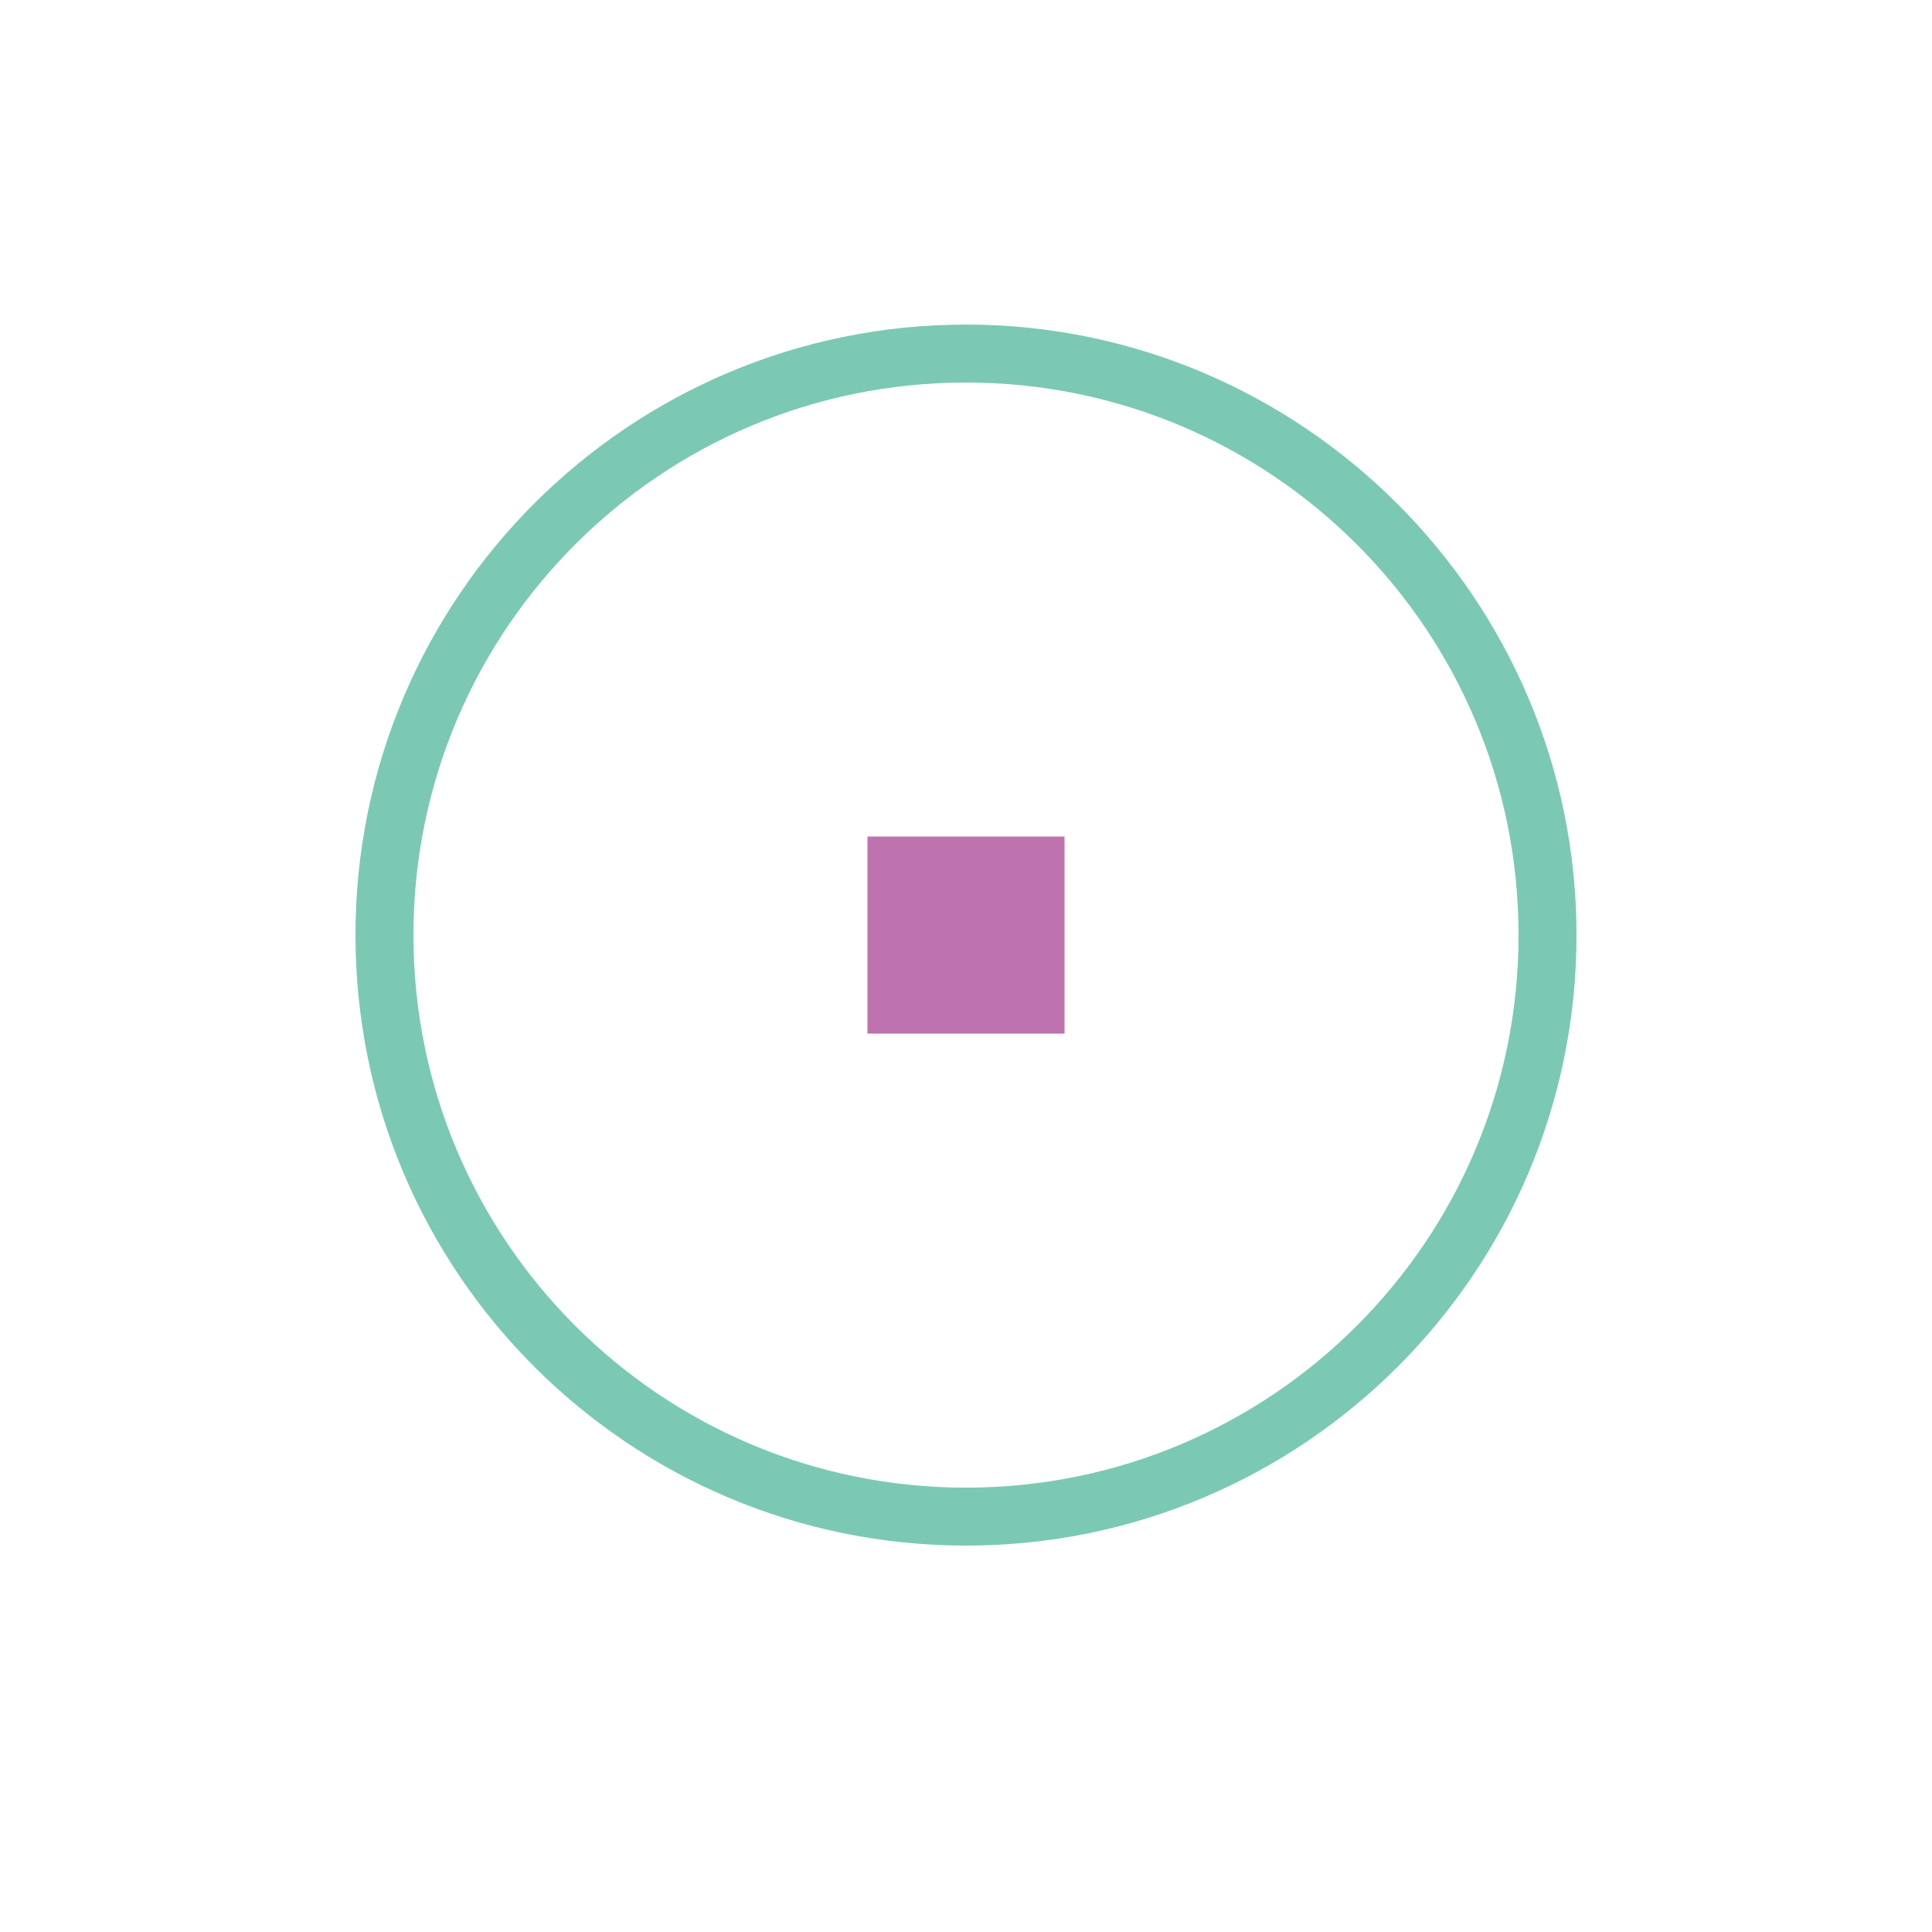 <?xml version="1.0" encoding="utf-8"?>
<!-- Generator: Adobe Illustrator 18.0.0, SVG Export Plug-In . SVG Version: 6.00 Build 0)  -->
<!DOCTYPE svg PUBLIC "-//W3C//DTD SVG 1.1//EN" "http://www.w3.org/Graphics/SVG/1.1/DTD/svg11.dtd">
<svg version="1.1" id="Layer_1" xmlns="http://www.w3.org/2000/svg" xmlns:xlink="http://www.w3.org/1999/xlink" x="0px" y="0px"
	 viewBox="0 0 100 100" enable-background="new 0 0 100 100" xml:space="preserve">
<g>
	<path fill="#7BC9B3" d="M50,19.8c15.8,0,28.6,12.8,28.6,28.6S65.8,77,50,77S21.4,64.2,21.4,48.4S34.2,19.8,50,19.8 M50,16.8
		c-17.4,0-31.6,14.1-31.6,31.6C18.4,65.9,32.6,80,50,80s31.6-14.1,31.6-31.6C81.6,31,67.4,16.8,50,16.8L50,16.8z"/>
</g>
<g>
	<path fill="#7BC9B3" d="M169.7,21.4c15.8,0,28.6,12.8,28.6,28.6s-12.8,28.6-28.6,28.6S141.1,65.8,141.1,50S153.9,21.4,169.7,21.4
		 M169.7,18.4c-17.4,0-31.6,14.1-31.6,31.6c0,17.4,14.1,31.6,31.6,31.6s31.6-14.1,31.6-31.6C201.2,32.6,187.1,18.4,169.7,18.4
		L169.7,18.4z"/>
</g>
<g>
	<path fill="#7BC9B3" d="M50,141.4c15.8,0,28.6,12.8,28.6,28.6S65.8,198.6,50,198.6S21.4,185.8,21.4,170S34.2,141.4,50,141.4
		 M50,138.4c-17.4,0-31.6,14.1-31.6,31.6c0,17.4,14.1,31.6,31.6,31.6s31.6-14.1,31.6-31.6C81.6,152.6,67.4,138.4,50,138.4L50,138.4z
		"/>
</g>
<g>
	<path fill="#7BC9B3" d="M131.6,108.5c15.8,0,28.6,12.8,28.6,28.6s-12.8,28.6-28.6,28.6S103,152.9,103,137.1
		S115.8,108.5,131.6,108.5 M131.6,105.5c-17.4,0-31.6,14.1-31.6,31.6c0,17.4,14.1,31.6,31.6,31.6s31.6-14.1,31.6-31.6
		C163.2,119.7,149,105.5,131.6,105.5L131.6,105.5z"/>
</g>
<path fill="none" stroke="#7BC9B3" stroke-width="3" stroke-miterlimit="10" d="M169.7,50"/>
<path fill="none" stroke="#7BC9B3" stroke-width="3" stroke-miterlimit="10" d="M169.7,50"/>
<polygon fill="#72BE44" points="163,54.3 169.7,43.7 176.3,54.3 "/>
<g>
	<path fill="#FDDB01" d="M127.7,148.3L127.7,148.3c-3-1-5.4-3.2-6.8-6l2.8-1.4c1,2.1,2.8,3.7,5,4.4L127.7,148.3z M136.8,147.7
		l-1.4-2.8c2.1-1,3.7-2.8,4.4-5l3,1l0,0C141.7,143.9,139.6,146.4,136.8,147.7z M120.4,133.3L120.4,133.3c1-3,3.2-5.4,6-6.8l1.4,2.8
		c-2.1,1-3.7,2.8-4.4,5L120.4,133.3z M139.4,133.2c-1-2.1-2.8-3.6-5-4.4l1-2.9l0,0c3,1,5.4,3.1,6.8,6L139.4,133.2z"/>
	<path fill="#136AB3" d="M124.4,146.5L124.4,146.5c-2.5-1.9-4.1-4.7-4.6-7.8l3.1-0.4c0.3,2.3,1.5,4.4,3.4,5.8L124.4,146.5z
		 M133.2,148.8l-0.4-3.1c2.3-0.3,4.4-1.5,5.8-3.4l2.5,1.9l0,0C139.1,146.8,136.3,148.4,133.2,148.8z M122.2,129.9L122.2,129.9
		c1.9-2.5,4.7-4.1,7.8-4.6l0.4,3.1c-2.3,0.3-4.3,1.5-5.8,3.3L122.2,129.9z M140.2,135.9c-0.3-2.3-1.5-4.3-3.3-5.8l1.9-2.5l0,0
		c2.5,1.9,4.1,4.7,4.5,7.8L140.2,135.9z"/>
</g>
<rect x="44.9" y="43.3" fill="#BE72AE" width="10.2" height="10.2"/>
<g>
	<polygon fill="#D14747" points="50,159.6 52.4,165.9 59,164.8 54.7,170 59,175.2 52.4,174.1 50,180.4 47.6,174.1 41,175.2 
		45.3,170 41,164.8 47.6,165.9 	"/>
	<circle fill="none" stroke="#FAAF40" stroke-width="1.5" stroke-miterlimit="10" cx="50" cy="170" r="8.1"/>
	<polygon fill="#D14747" points="50,159.6 52.4,165.9 54.4,167.4 54.7,170 59,175.2 52.4,174.1 50,174 47.6,174.1 41,175.2 
		45.3,170 47,167.5 47.6,165.9 	"/>
</g>
</svg>
